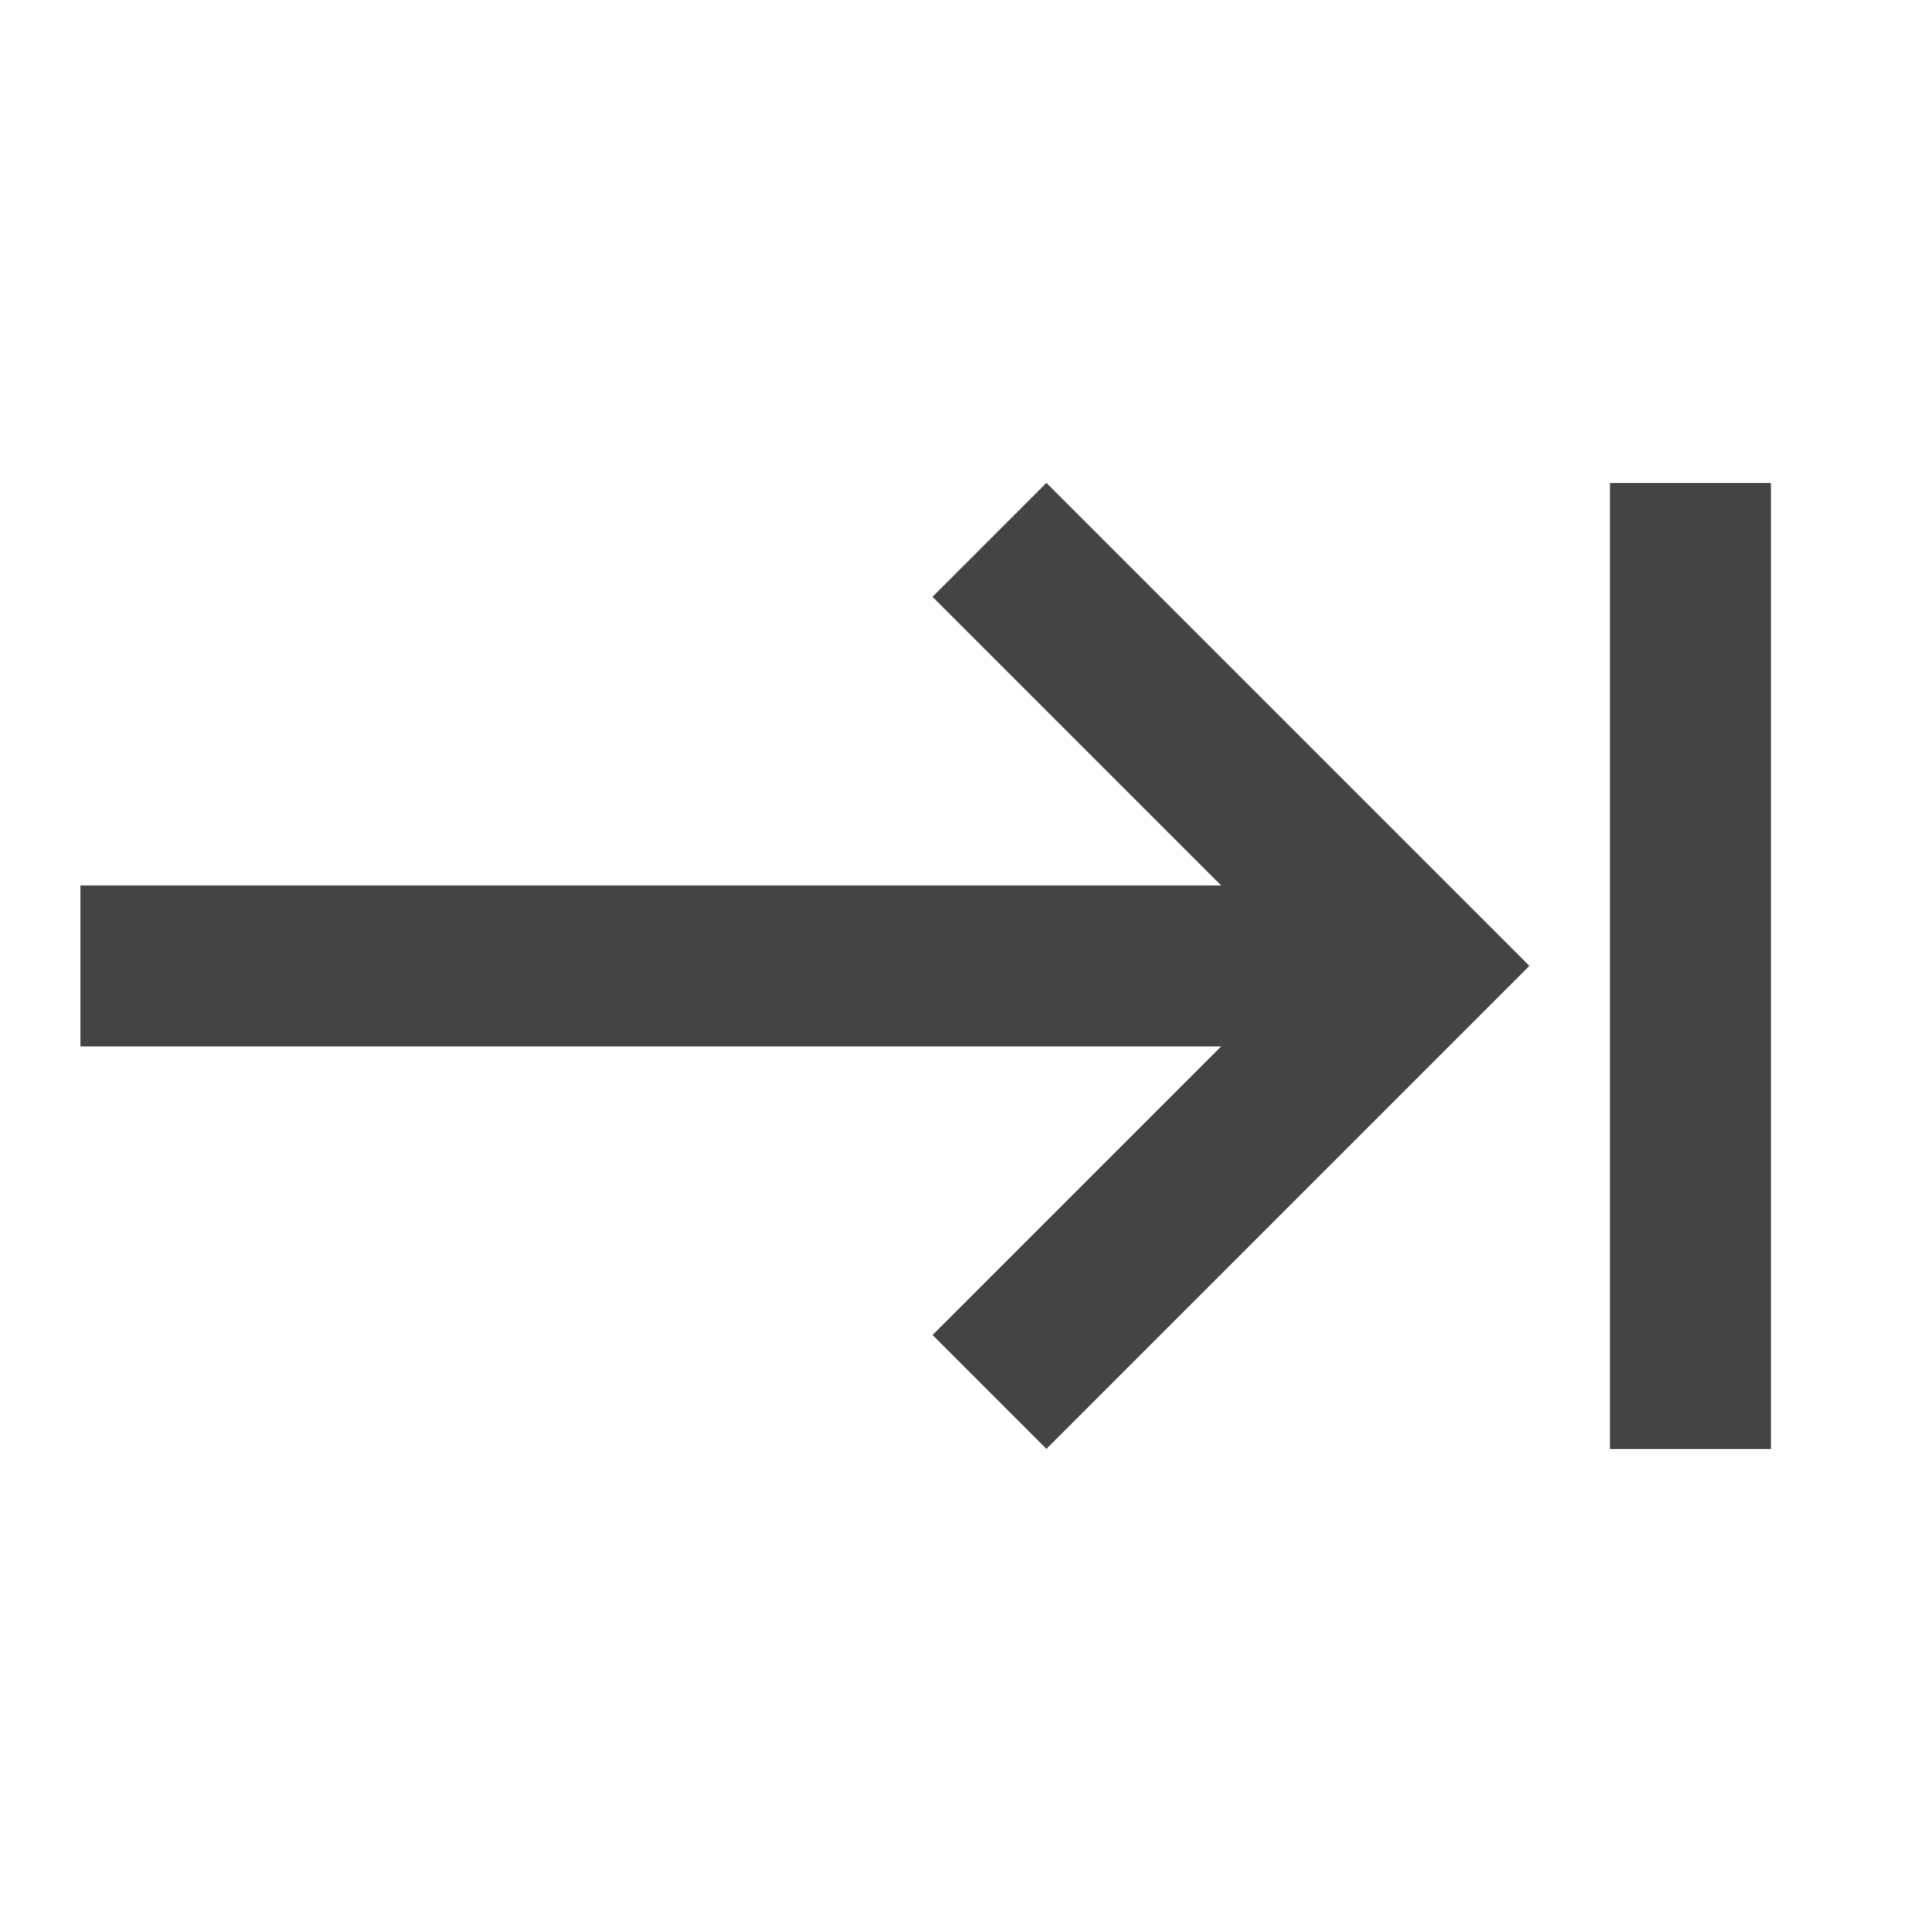 <?xml version="1.0" encoding="utf-8"?>
<!-- Generated by IcoMoon.io -->
<!DOCTYPE svg PUBLIC "-//W3C//DTD SVG 1.1//EN" "http://www.w3.org/Graphics/SVG/1.1/DTD/svg11.dtd">
<svg version="1.1" xmlns="http://www.w3.org/2000/svg" xmlns:xlink="http://www.w3.org/1999/xlink" width="16" height="16" viewBox="0 0 16 16">
<path d="M7.723 4.943l2.39 2.39h-9.447v1.333h9.447l-2.39 2.39 0.943 0.943 4-4-4-4-0.943 0.943zM13.333 4v8h1.333v-8h-1.333z" fill="#444444"></path>
</svg>
